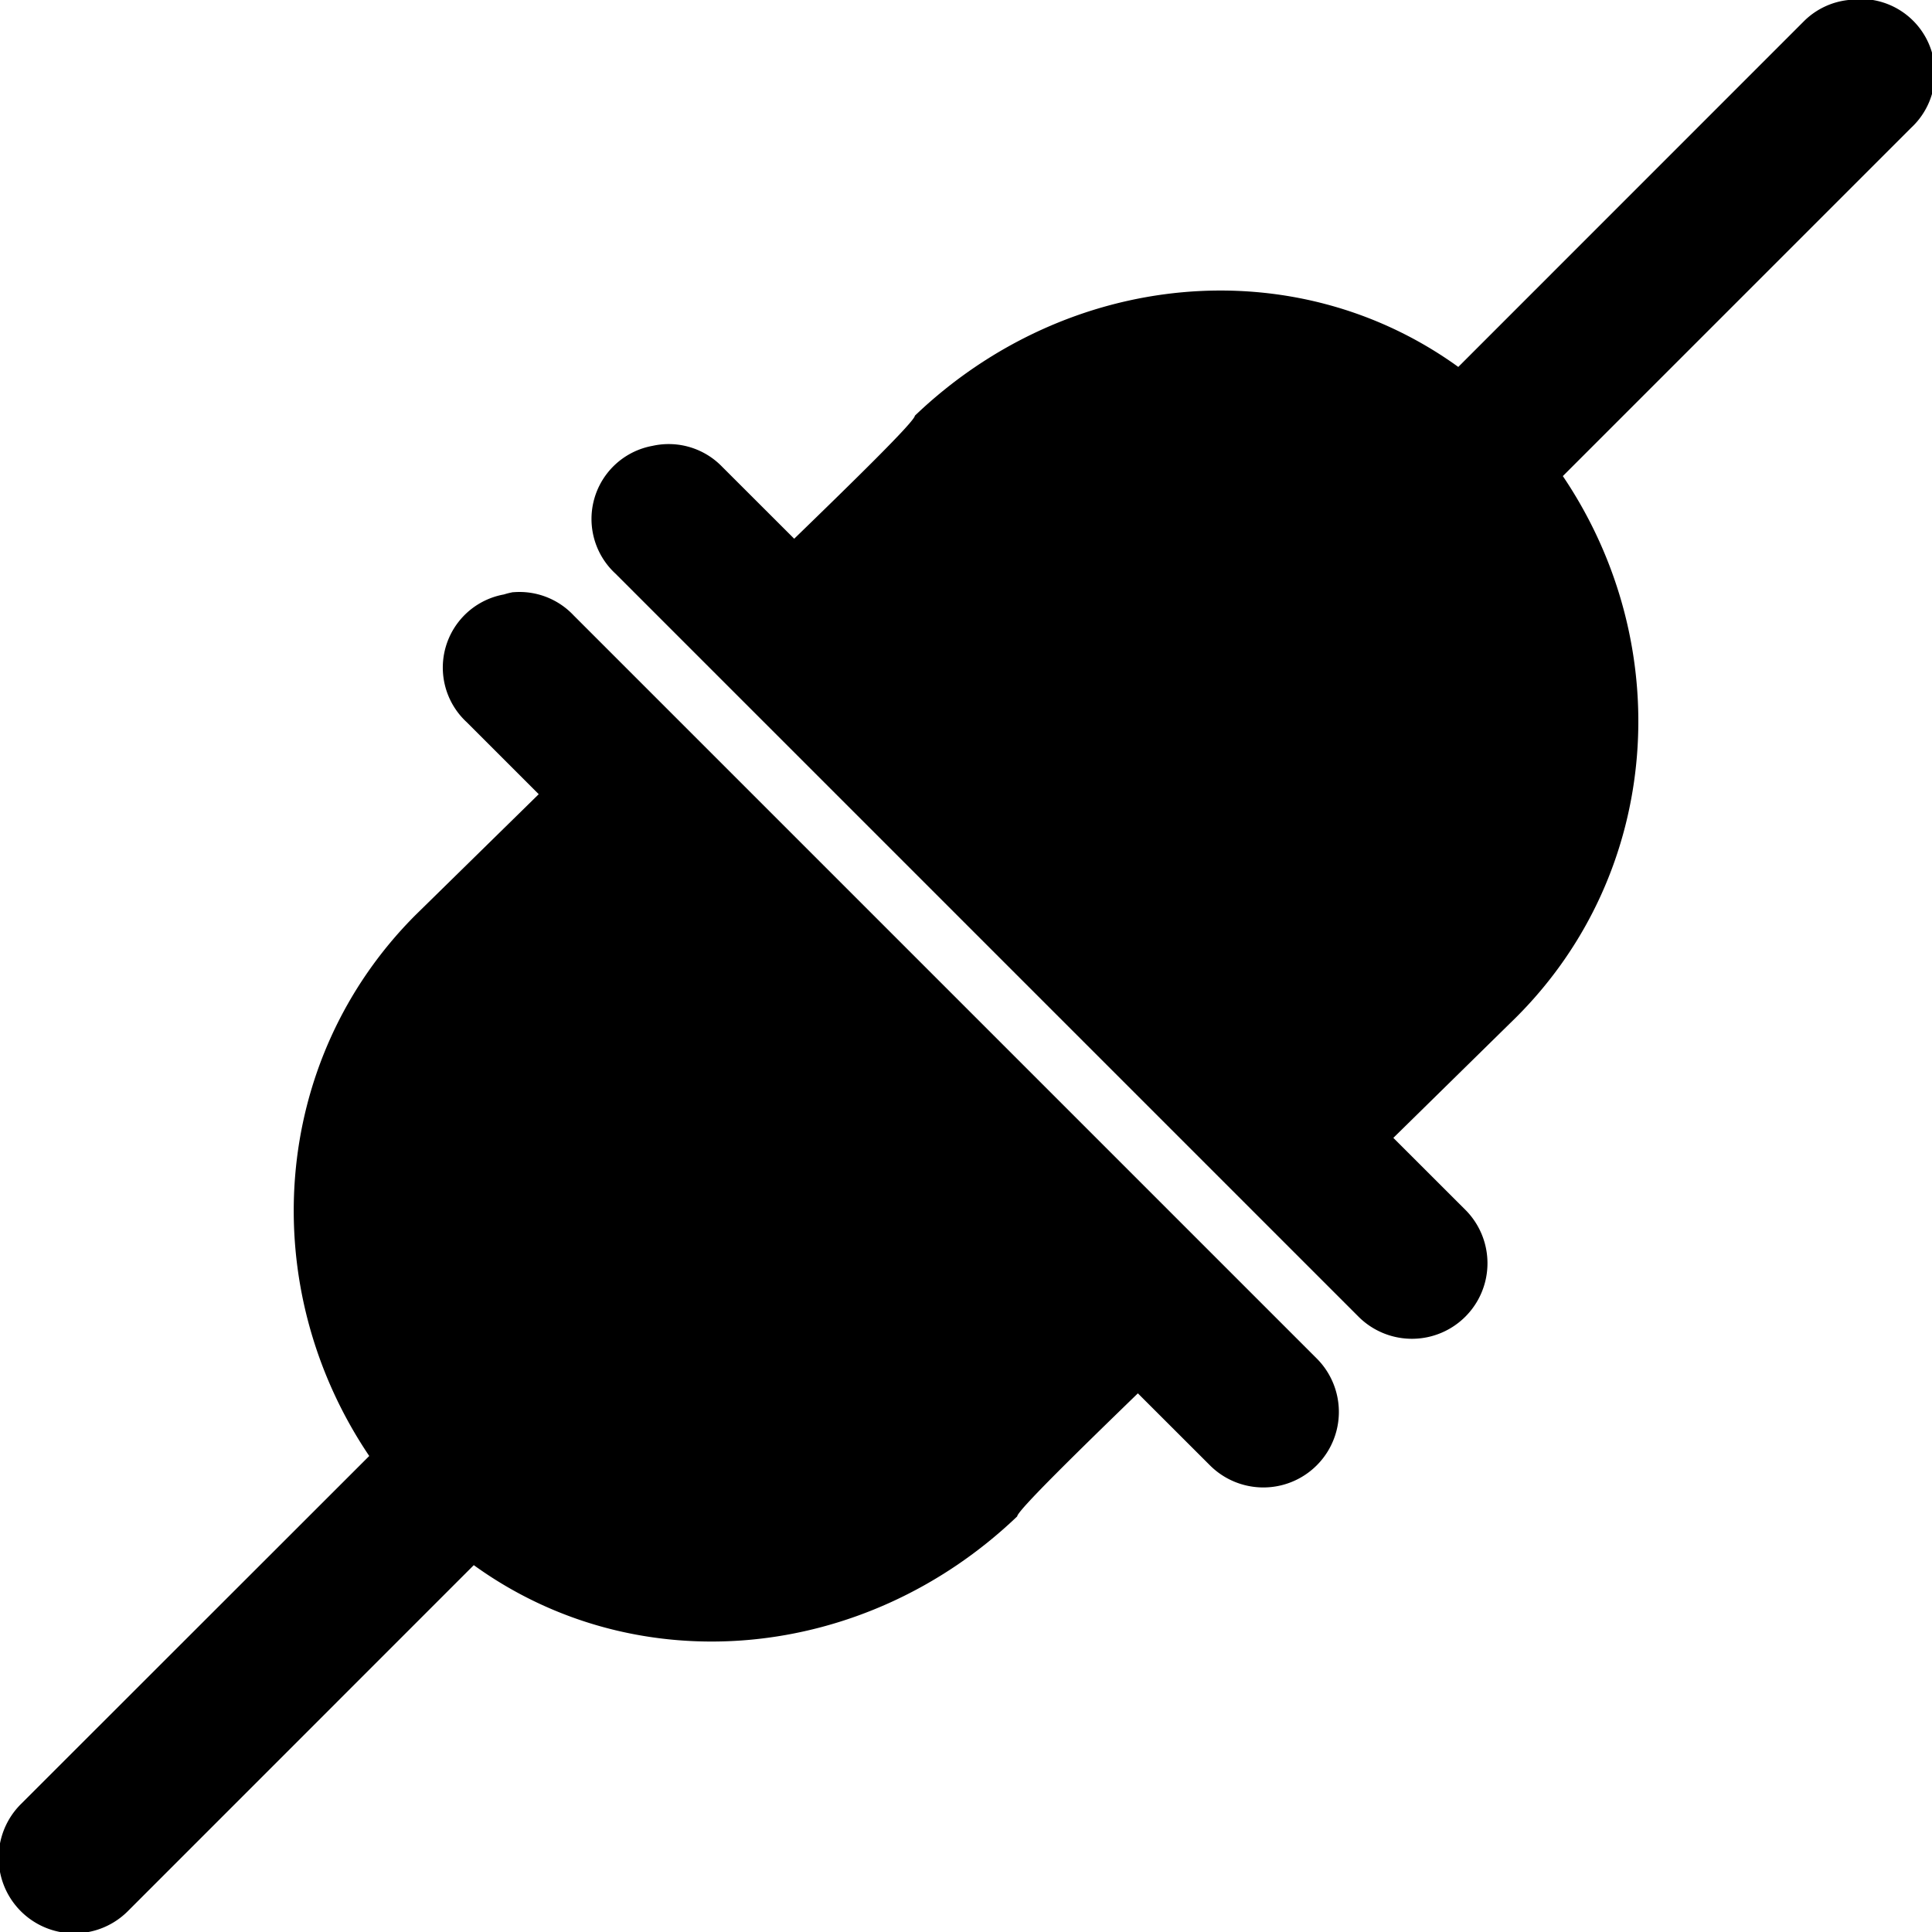 <svg xmlns="http://www.w3.org/2000/svg" width="3em" height="3em" viewBox="0 0 26 26"><path fill="currentColor" d="M24.875 0a1 1 0 0 0-.594.281l-4.656 4.657c-2.204-1.592-5.261-1.306-7.313.656c0 .076-.855.91-1.624 1.656l-.97-.969A1 1 0 0 0 8.782 6a1 1 0 0 0-.5 1.719l10 10a1.016 1.016 0 1 0 1.438-1.438l-.969-.968l1.656-1.626c1.96-1.96 2.159-5.007.625-7.28l4.688-4.688A1 1 0 0 0 24.875 0M6.906 7.969A1 1 0 0 0 6.781 8a1 1 0 0 0-.5 1.719l.969.969l-1.656 1.624c-1.96 1.96-2.159 5.008-.625 7.282L.28 24.28a1.016 1.016 0 1 0 1.44 1.44l4.656-4.657c2.204 1.592 5.261 1.306 7.313-.656c0-.076.855-.91 1.624-1.656l.97.969a1.016 1.016 0 1 0 1.437-1.438l-10-10a1 1 0 0 0-.813-.312z"/></svg>